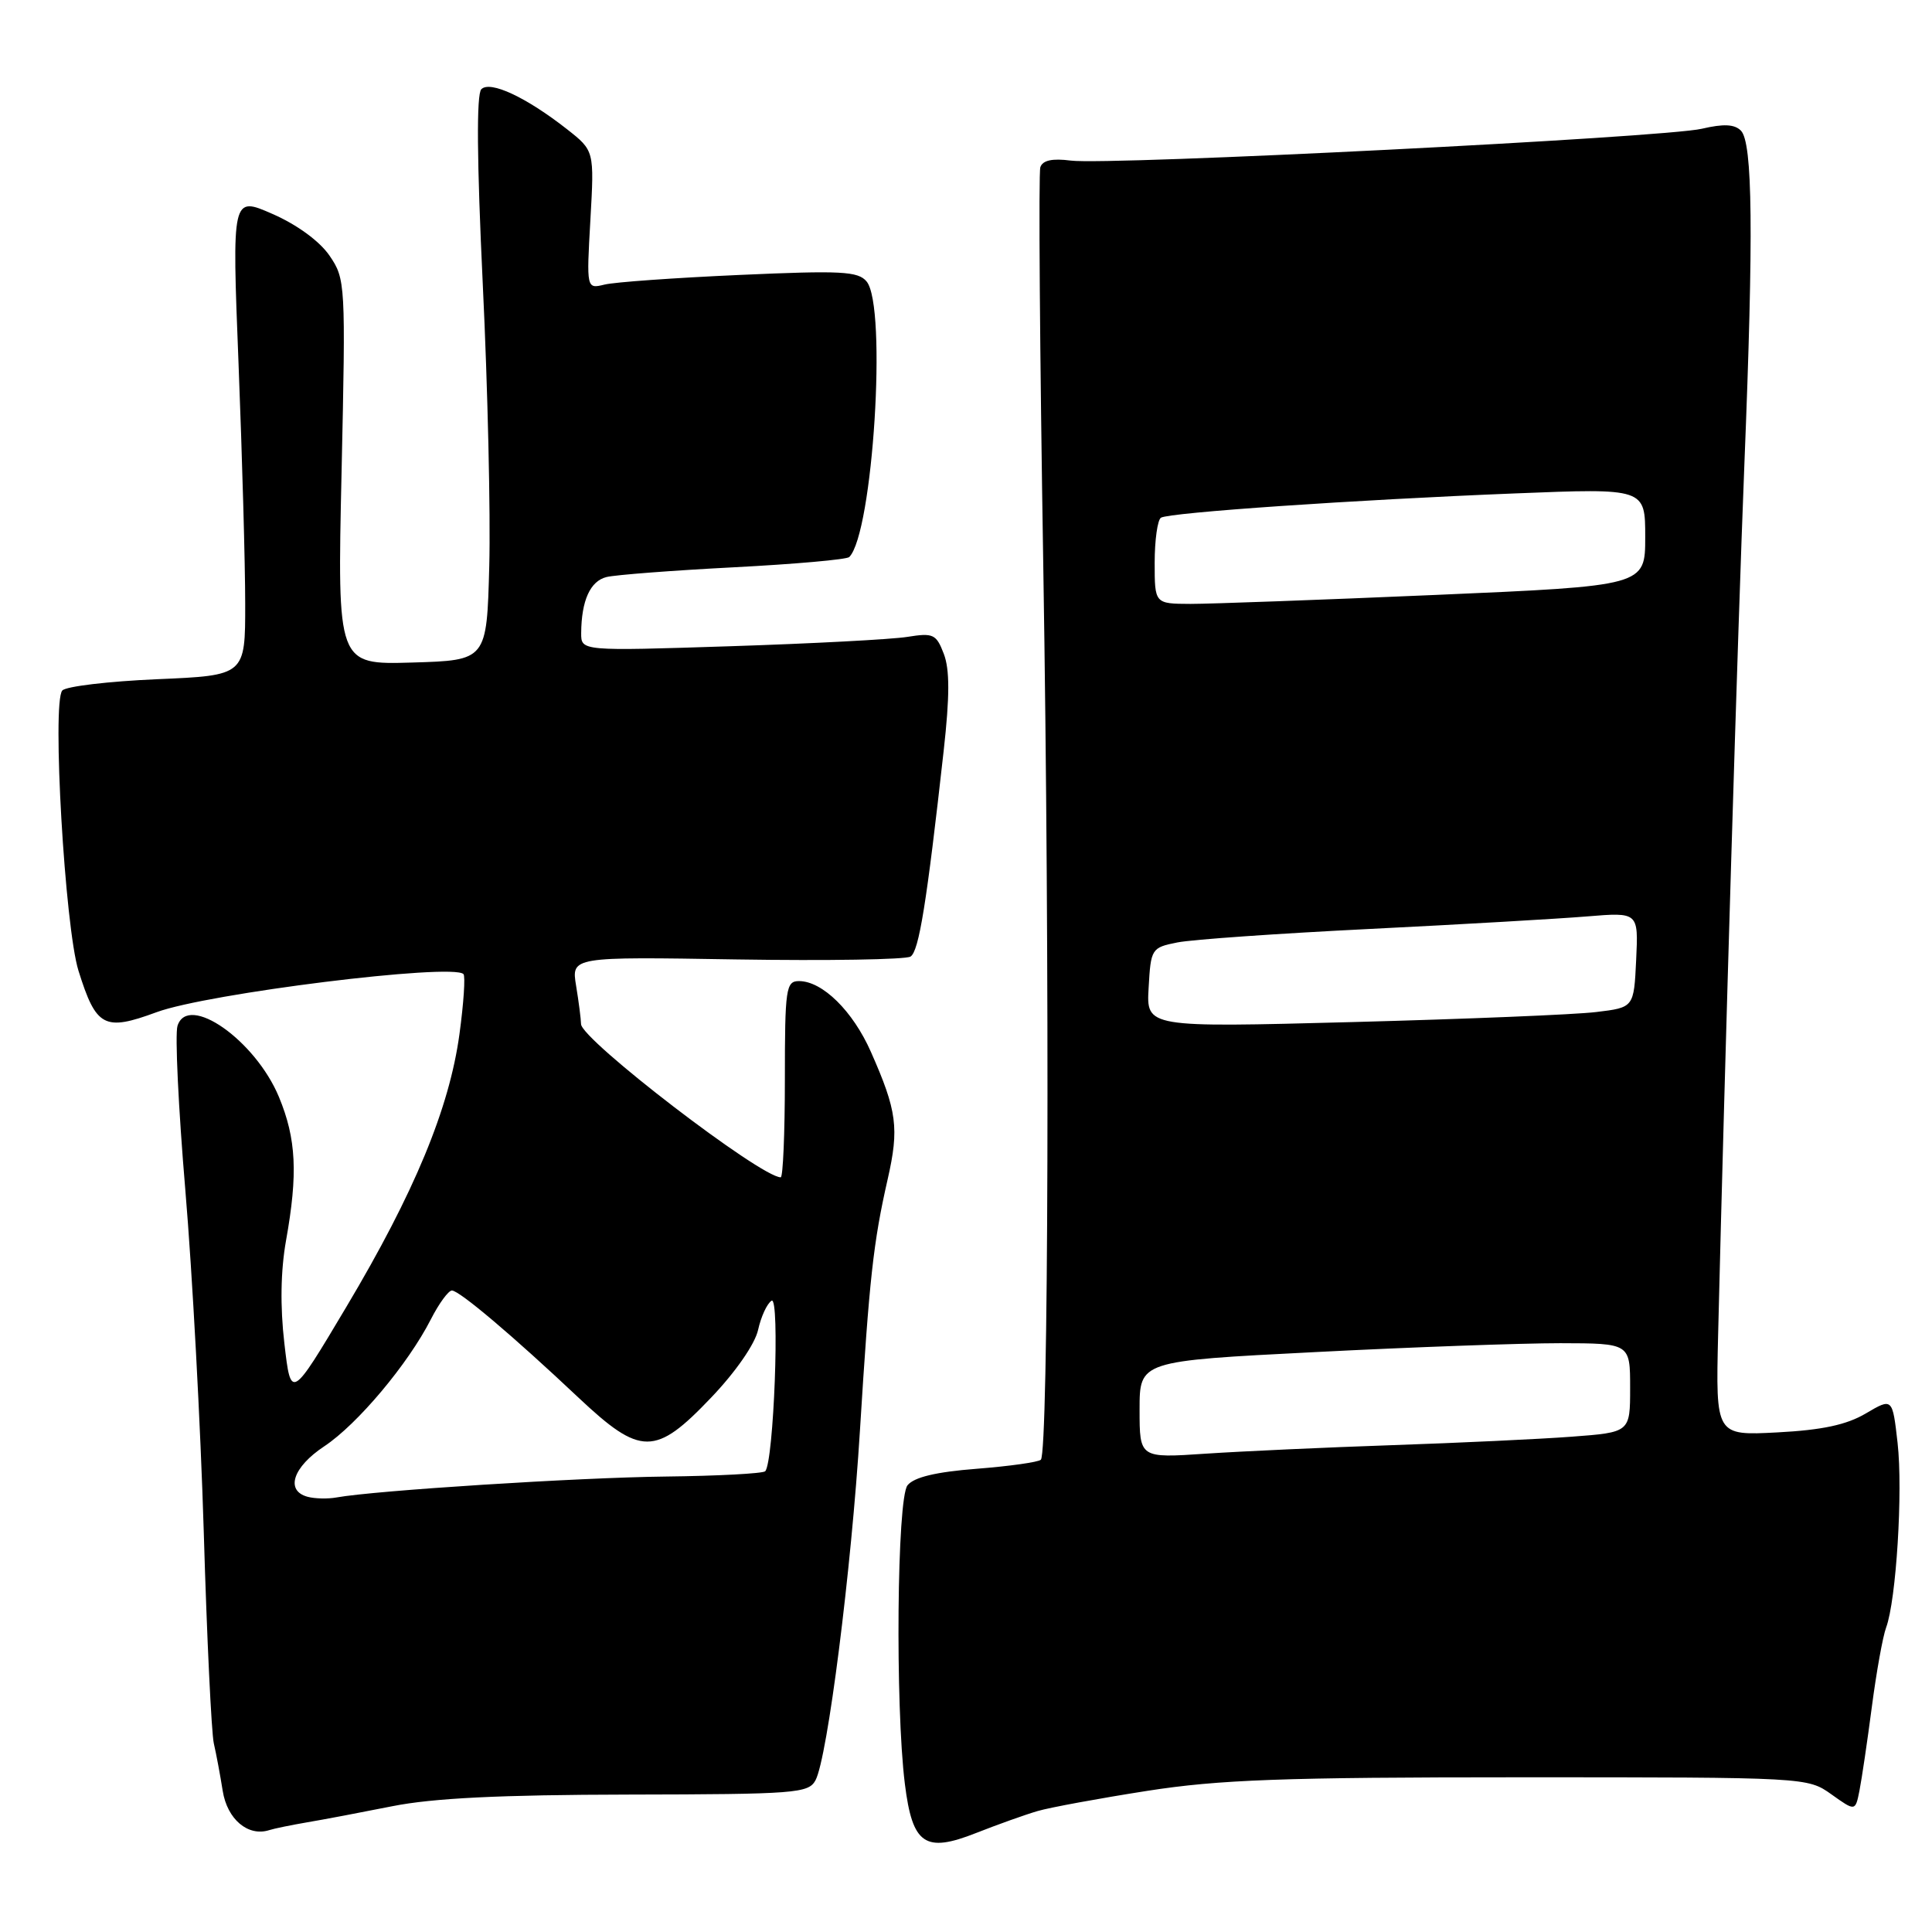 <?xml version="1.0" encoding="UTF-8" standalone="no"?>
<!DOCTYPE svg PUBLIC "-//W3C//DTD SVG 1.1//EN" "http://www.w3.org/Graphics/SVG/1.1/DTD/svg11.dtd" >
<svg xmlns="http://www.w3.org/2000/svg" xmlns:xlink="http://www.w3.org/1999/xlink" version="1.1" viewBox="0 0 256 256">
 <g >
 <path fill="currentColor"
d=" M 137.50 239.97 C 139.15 239.49 145.68 238.29 152.00 237.30 C 161.56 235.81 169.90 235.50 201.50 235.50 C 239.36 235.50 239.51 235.51 242.67 237.76 C 245.84 240.02 245.84 240.02 246.39 237.26 C 246.69 235.74 247.43 230.75 248.03 226.16 C 248.63 221.57 249.48 216.84 249.92 215.66 C 251.26 212.06 252.16 197.57 251.44 191.20 C 250.76 185.21 250.76 185.21 247.23 187.29 C 244.68 188.80 241.43 189.49 235.52 189.80 C 227.34 190.23 227.34 190.23 227.66 176.87 C 228.54 140.50 230.25 83.84 231.14 61.50 C 232.37 30.86 232.24 18.89 230.68 17.31 C 229.83 16.45 228.37 16.39 225.50 17.06 C 220.63 18.22 146.95 21.93 141.89 21.28 C 139.43 20.96 138.15 21.24 137.85 22.16 C 137.60 22.90 137.78 46.67 138.24 75.00 C 139.11 128.35 138.93 192.40 137.92 193.42 C 137.60 193.74 133.77 194.28 129.42 194.62 C 124.00 195.04 121.11 195.74 120.25 196.81 C 118.85 198.57 118.61 226.02 119.90 236.38 C 120.90 244.43 122.56 245.57 129.37 242.87 C 132.19 241.76 135.85 240.45 137.50 239.97 Z  M 40.68 241.47 C 42.78 241.12 47.88 240.15 52.00 239.33 C 57.37 238.26 66.27 237.82 83.28 237.79 C 105.45 237.75 107.13 237.62 108.06 235.89 C 109.65 232.91 112.81 208.02 113.95 189.50 C 115.19 169.44 115.72 164.60 117.62 156.26 C 119.16 149.49 118.86 147.20 115.40 139.38 C 113.01 133.97 108.98 130.00 105.87 130.00 C 104.14 130.00 104.00 130.98 104.00 143.00 C 104.00 150.15 103.75 156.00 103.45 156.00 C 100.79 156.00 77.01 137.75 76.99 135.69 C 76.98 135.03 76.69 132.76 76.34 130.64 C 75.70 126.77 75.70 126.77 97.60 127.13 C 109.65 127.32 120.02 127.15 120.65 126.75 C 121.77 126.03 122.79 119.68 125.04 99.50 C 125.85 92.25 125.85 88.71 125.06 86.64 C 124.06 84.02 123.66 83.84 120.23 84.39 C 118.18 84.72 107.61 85.28 96.75 85.63 C 77.00 86.27 77.00 86.27 77.01 83.89 C 77.04 79.57 78.21 76.99 80.37 76.46 C 81.54 76.17 89.12 75.59 97.21 75.17 C 105.31 74.75 112.20 74.14 112.53 73.81 C 115.67 70.66 117.57 40.60 114.83 37.30 C 113.71 35.94 111.44 35.83 98.02 36.43 C 89.48 36.81 81.42 37.38 80.10 37.71 C 77.71 38.29 77.71 38.29 78.23 29.13 C 78.75 19.97 78.75 19.97 75.13 17.12 C 69.72 12.88 64.95 10.65 63.78 11.82 C 63.12 12.48 63.19 21.24 63.97 37.66 C 64.63 51.32 65.01 68.12 64.83 75.00 C 64.50 87.50 64.50 87.50 54.60 87.79 C 44.69 88.08 44.69 88.08 45.26 62.55 C 45.81 37.57 45.78 36.97 43.66 33.87 C 42.36 31.97 39.36 29.77 36.11 28.35 C 30.73 25.99 30.73 25.99 31.61 48.25 C 32.09 60.49 32.49 74.78 32.49 80.00 C 32.50 89.50 32.50 89.50 20.80 90.00 C 14.36 90.28 8.71 90.95 8.25 91.50 C 6.87 93.12 8.60 122.86 10.40 128.63 C 12.74 136.11 13.81 136.68 20.75 134.12 C 27.49 131.63 59.93 127.60 61.41 129.07 C 61.68 129.34 61.44 132.92 60.88 137.03 C 59.54 146.86 54.91 158.04 45.90 173.16 C 38.55 185.50 38.55 185.50 37.68 178.00 C 37.11 173.11 37.19 168.37 37.90 164.38 C 39.49 155.52 39.26 150.90 36.96 145.35 C 33.83 137.83 24.91 131.57 23.52 135.93 C 23.17 137.03 23.64 146.84 24.56 157.72 C 25.48 168.60 26.58 188.97 27.00 203.00 C 27.41 217.03 28.02 229.62 28.33 231.00 C 28.65 232.38 29.18 235.21 29.51 237.30 C 30.11 241.07 32.87 243.40 35.68 242.50 C 36.33 242.29 38.58 241.83 40.68 241.47 Z  M 151.00 186.78 C 151.00 180.34 151.00 180.34 174.25 179.16 C 187.04 178.50 201.66 177.98 206.75 177.98 C 216.00 178.00 216.00 178.00 216.00 183.90 C 216.00 189.79 216.00 189.79 208.25 190.37 C 203.99 190.69 193.30 191.19 184.50 191.49 C 175.70 191.79 164.56 192.30 159.75 192.62 C 151.00 193.21 151.00 193.21 151.00 186.78 Z  M 152.20 130.87 C 152.49 125.71 152.58 125.56 156.00 124.88 C 157.93 124.49 169.40 123.69 181.50 123.09 C 193.60 122.49 206.56 121.74 210.30 121.43 C 217.10 120.87 217.10 120.87 216.80 127.18 C 216.50 133.50 216.50 133.50 211.50 134.10 C 208.75 134.44 194.21 135.03 179.20 135.43 C 151.89 136.15 151.89 136.15 152.20 130.87 Z  M 153.00 74.56 C 153.00 71.57 153.38 68.89 153.83 68.60 C 154.95 67.91 179.47 66.23 200.75 65.38 C 218.00 64.69 218.00 64.69 218.00 71.16 C 218.00 77.63 218.00 77.63 190.25 78.83 C 174.99 79.49 160.36 80.02 157.75 80.02 C 153.00 80.00 153.00 80.00 153.00 74.56 Z  M 40.75 198.33 C 37.77 197.52 38.81 194.39 42.97 191.64 C 47.36 188.73 54.07 180.74 57.09 174.82 C 58.16 172.72 59.42 171.00 59.88 171.00 C 60.86 171.00 67.96 177.00 76.66 185.20 C 84.90 192.95 86.83 192.96 94.22 185.20 C 97.47 181.80 100.04 178.09 100.45 176.22 C 100.84 174.46 101.64 172.72 102.24 172.35 C 103.36 171.66 102.53 193.80 101.39 194.95 C 101.08 195.25 95.13 195.57 88.17 195.65 C 76.61 195.78 49.65 197.50 44.59 198.42 C 43.44 198.63 41.71 198.59 40.75 198.33 Z "/>
</g>
</svg>